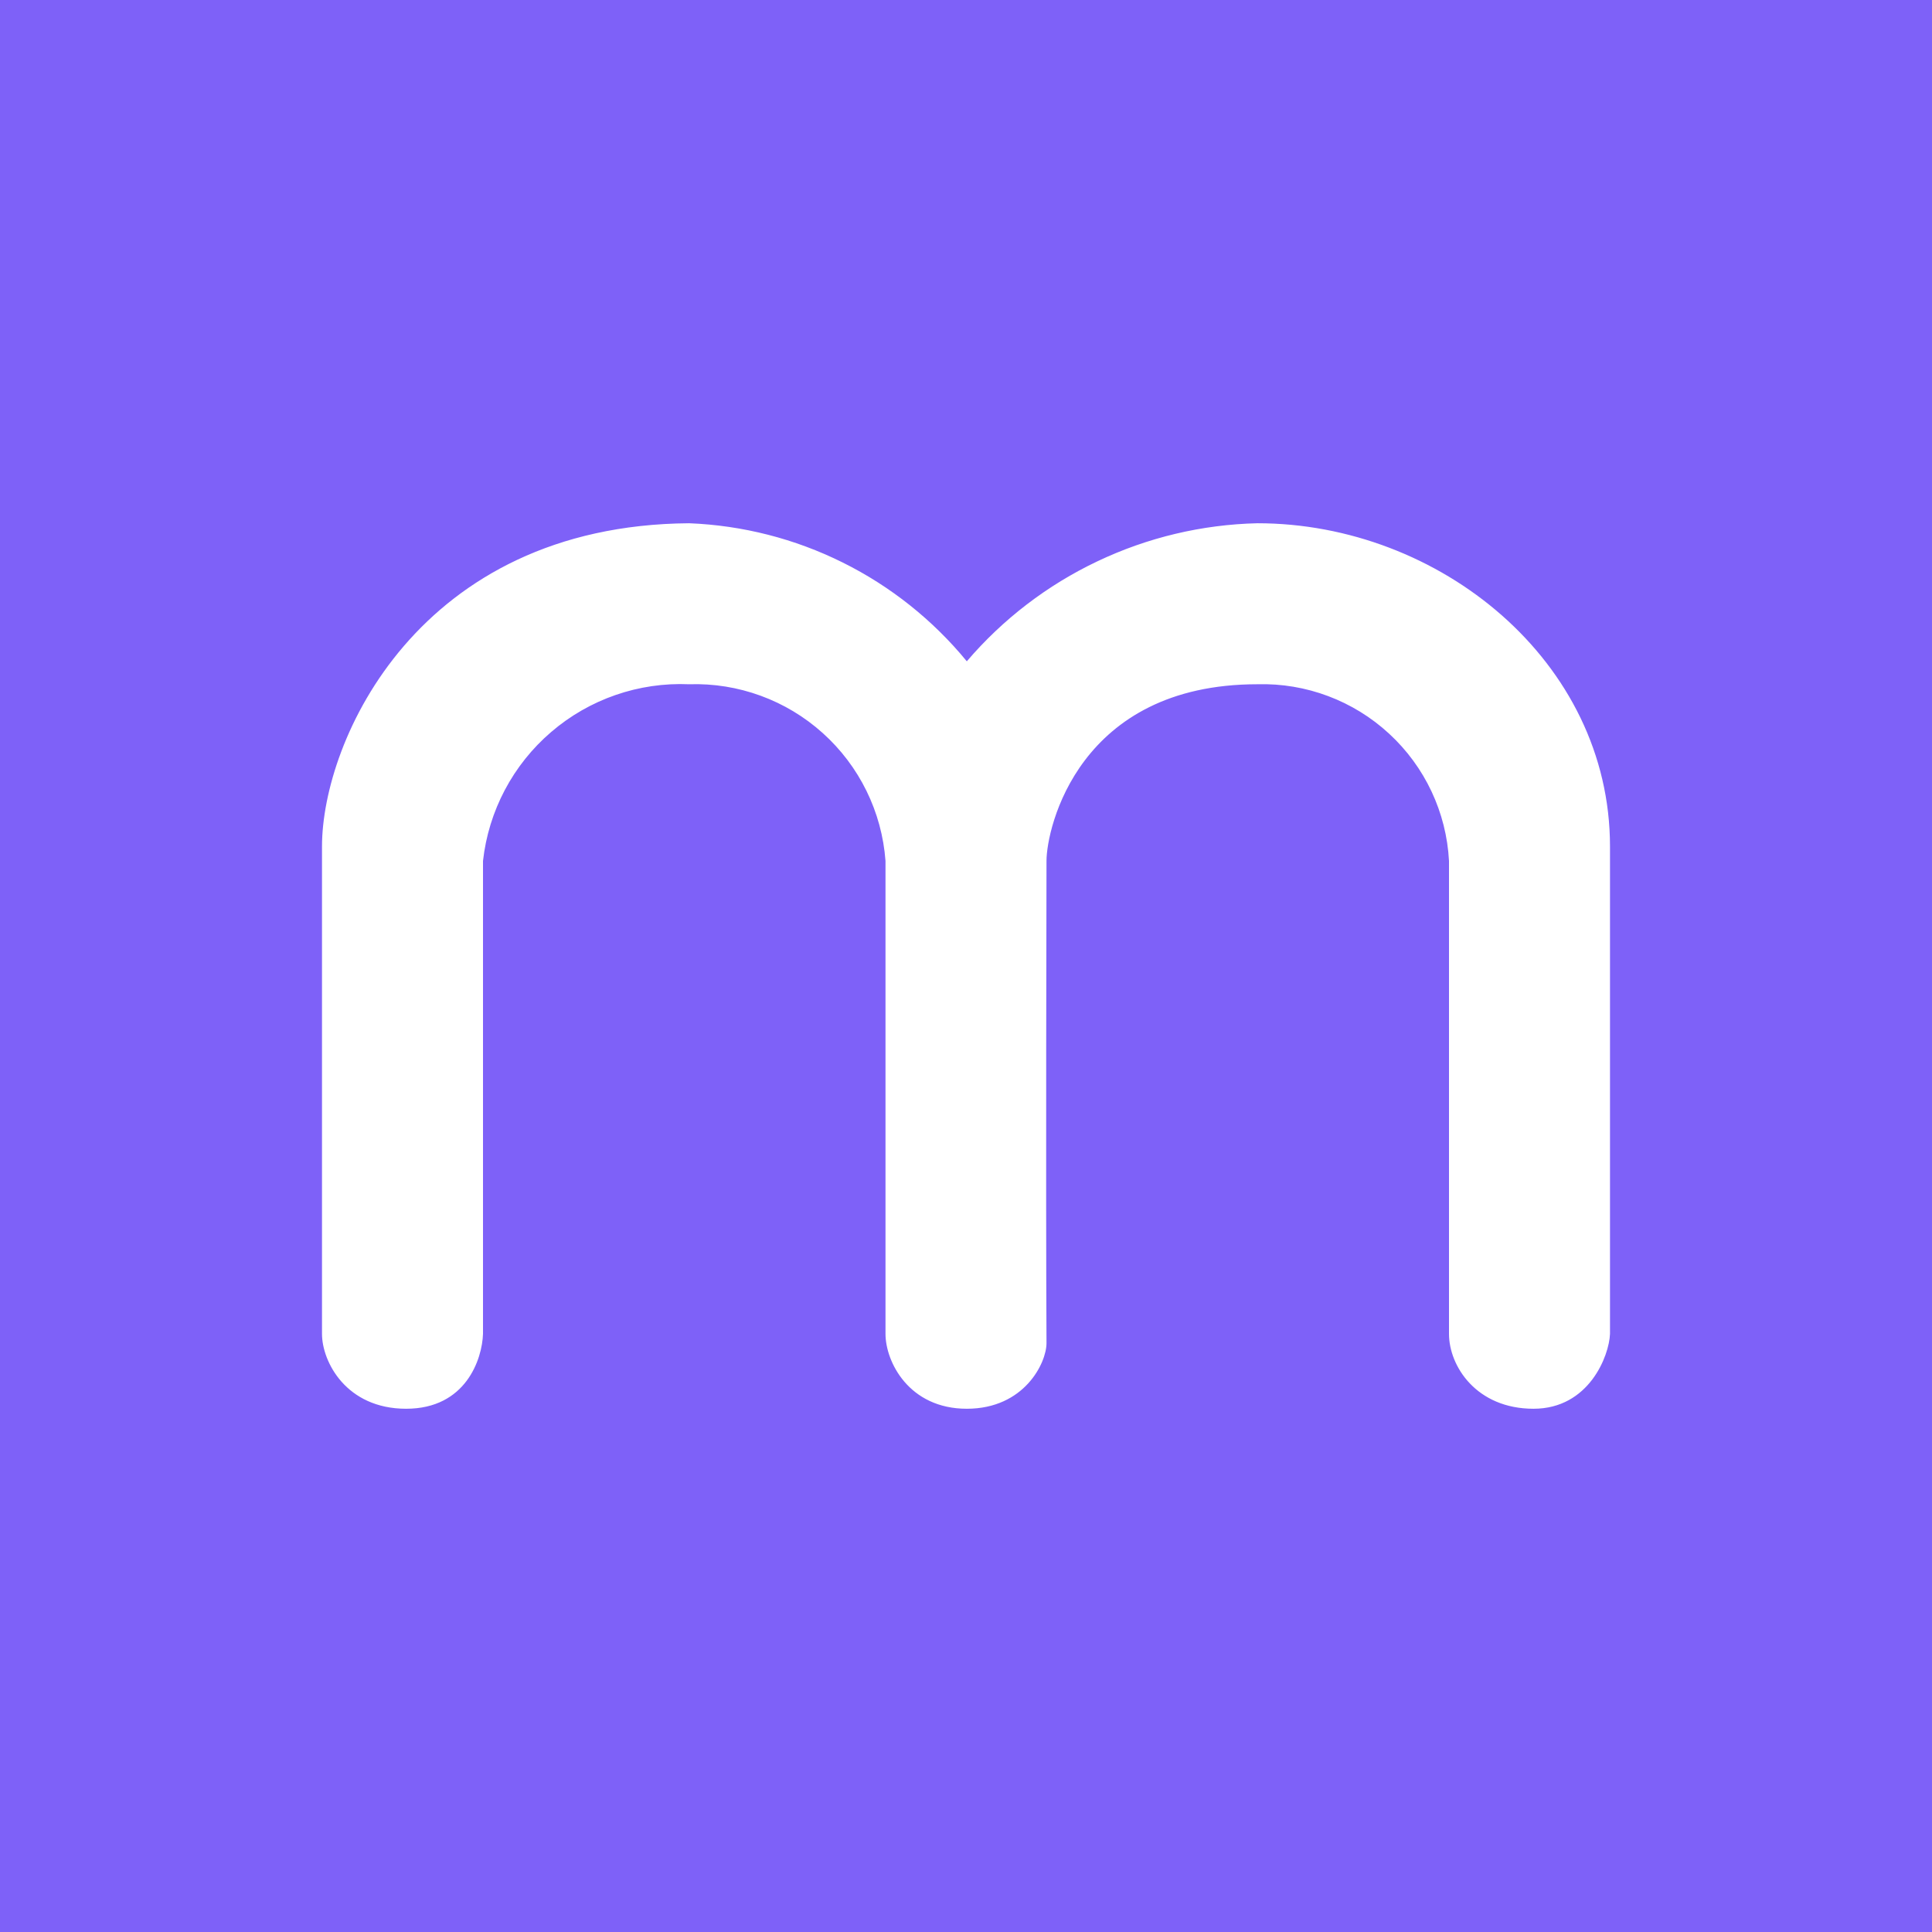 <svg width="24" height="24" viewBox="0 0 24 24" fill="none" xmlns="http://www.w3.org/2000/svg">
<rect x="0" y="0" width="24" height="24" fill="#333333" stroke="none"/>
<g clip-path="url(#clip0_328_29711)">
<path d="M24 0H0V24H24V0Z" fill="#7E61F8"/>
<path d="M4 10.515V16.57C4 16.915 4.3 17.5 5.045 17.5C5.79 17.5 5.99 16.88 6 16.57V10.695C6.069 10.073 6.372 9.5 6.847 9.093C7.322 8.685 7.935 8.473 8.56 8.5C9.171 8.48 9.767 8.698 10.221 9.107C10.676 9.516 10.955 10.085 11 10.695V16.57C11 16.915 11.29 17.5 12.01 17.5C12.725 17.5 13 16.93 13 16.685C12.99 14.775 13 10.905 13 10.695C13 10.285 13.4 8.5 15.62 8.5C16.224 8.483 16.812 8.704 17.256 9.114C17.701 9.524 17.968 10.091 18 10.695V16.57C18 16.97 18.34 17.5 19.05 17.5C19.74 17.5 19.99 16.84 20 16.57V10.515C20 8.215 17.88 6.5 15.62 6.5C14.931 6.516 14.254 6.677 13.632 6.973C13.01 7.268 12.457 7.692 12.01 8.215C11.589 7.702 11.063 7.283 10.469 6.988C9.874 6.692 9.224 6.526 8.56 6.5C5.195 6.525 4 9.2 4 10.515Z" fill="white"/>
</g>
<defs>
<clipPath id="clip0_328_29711">
<rect width="24" height="24" fill="white"/>
</clipPath>
</defs>
</svg>
